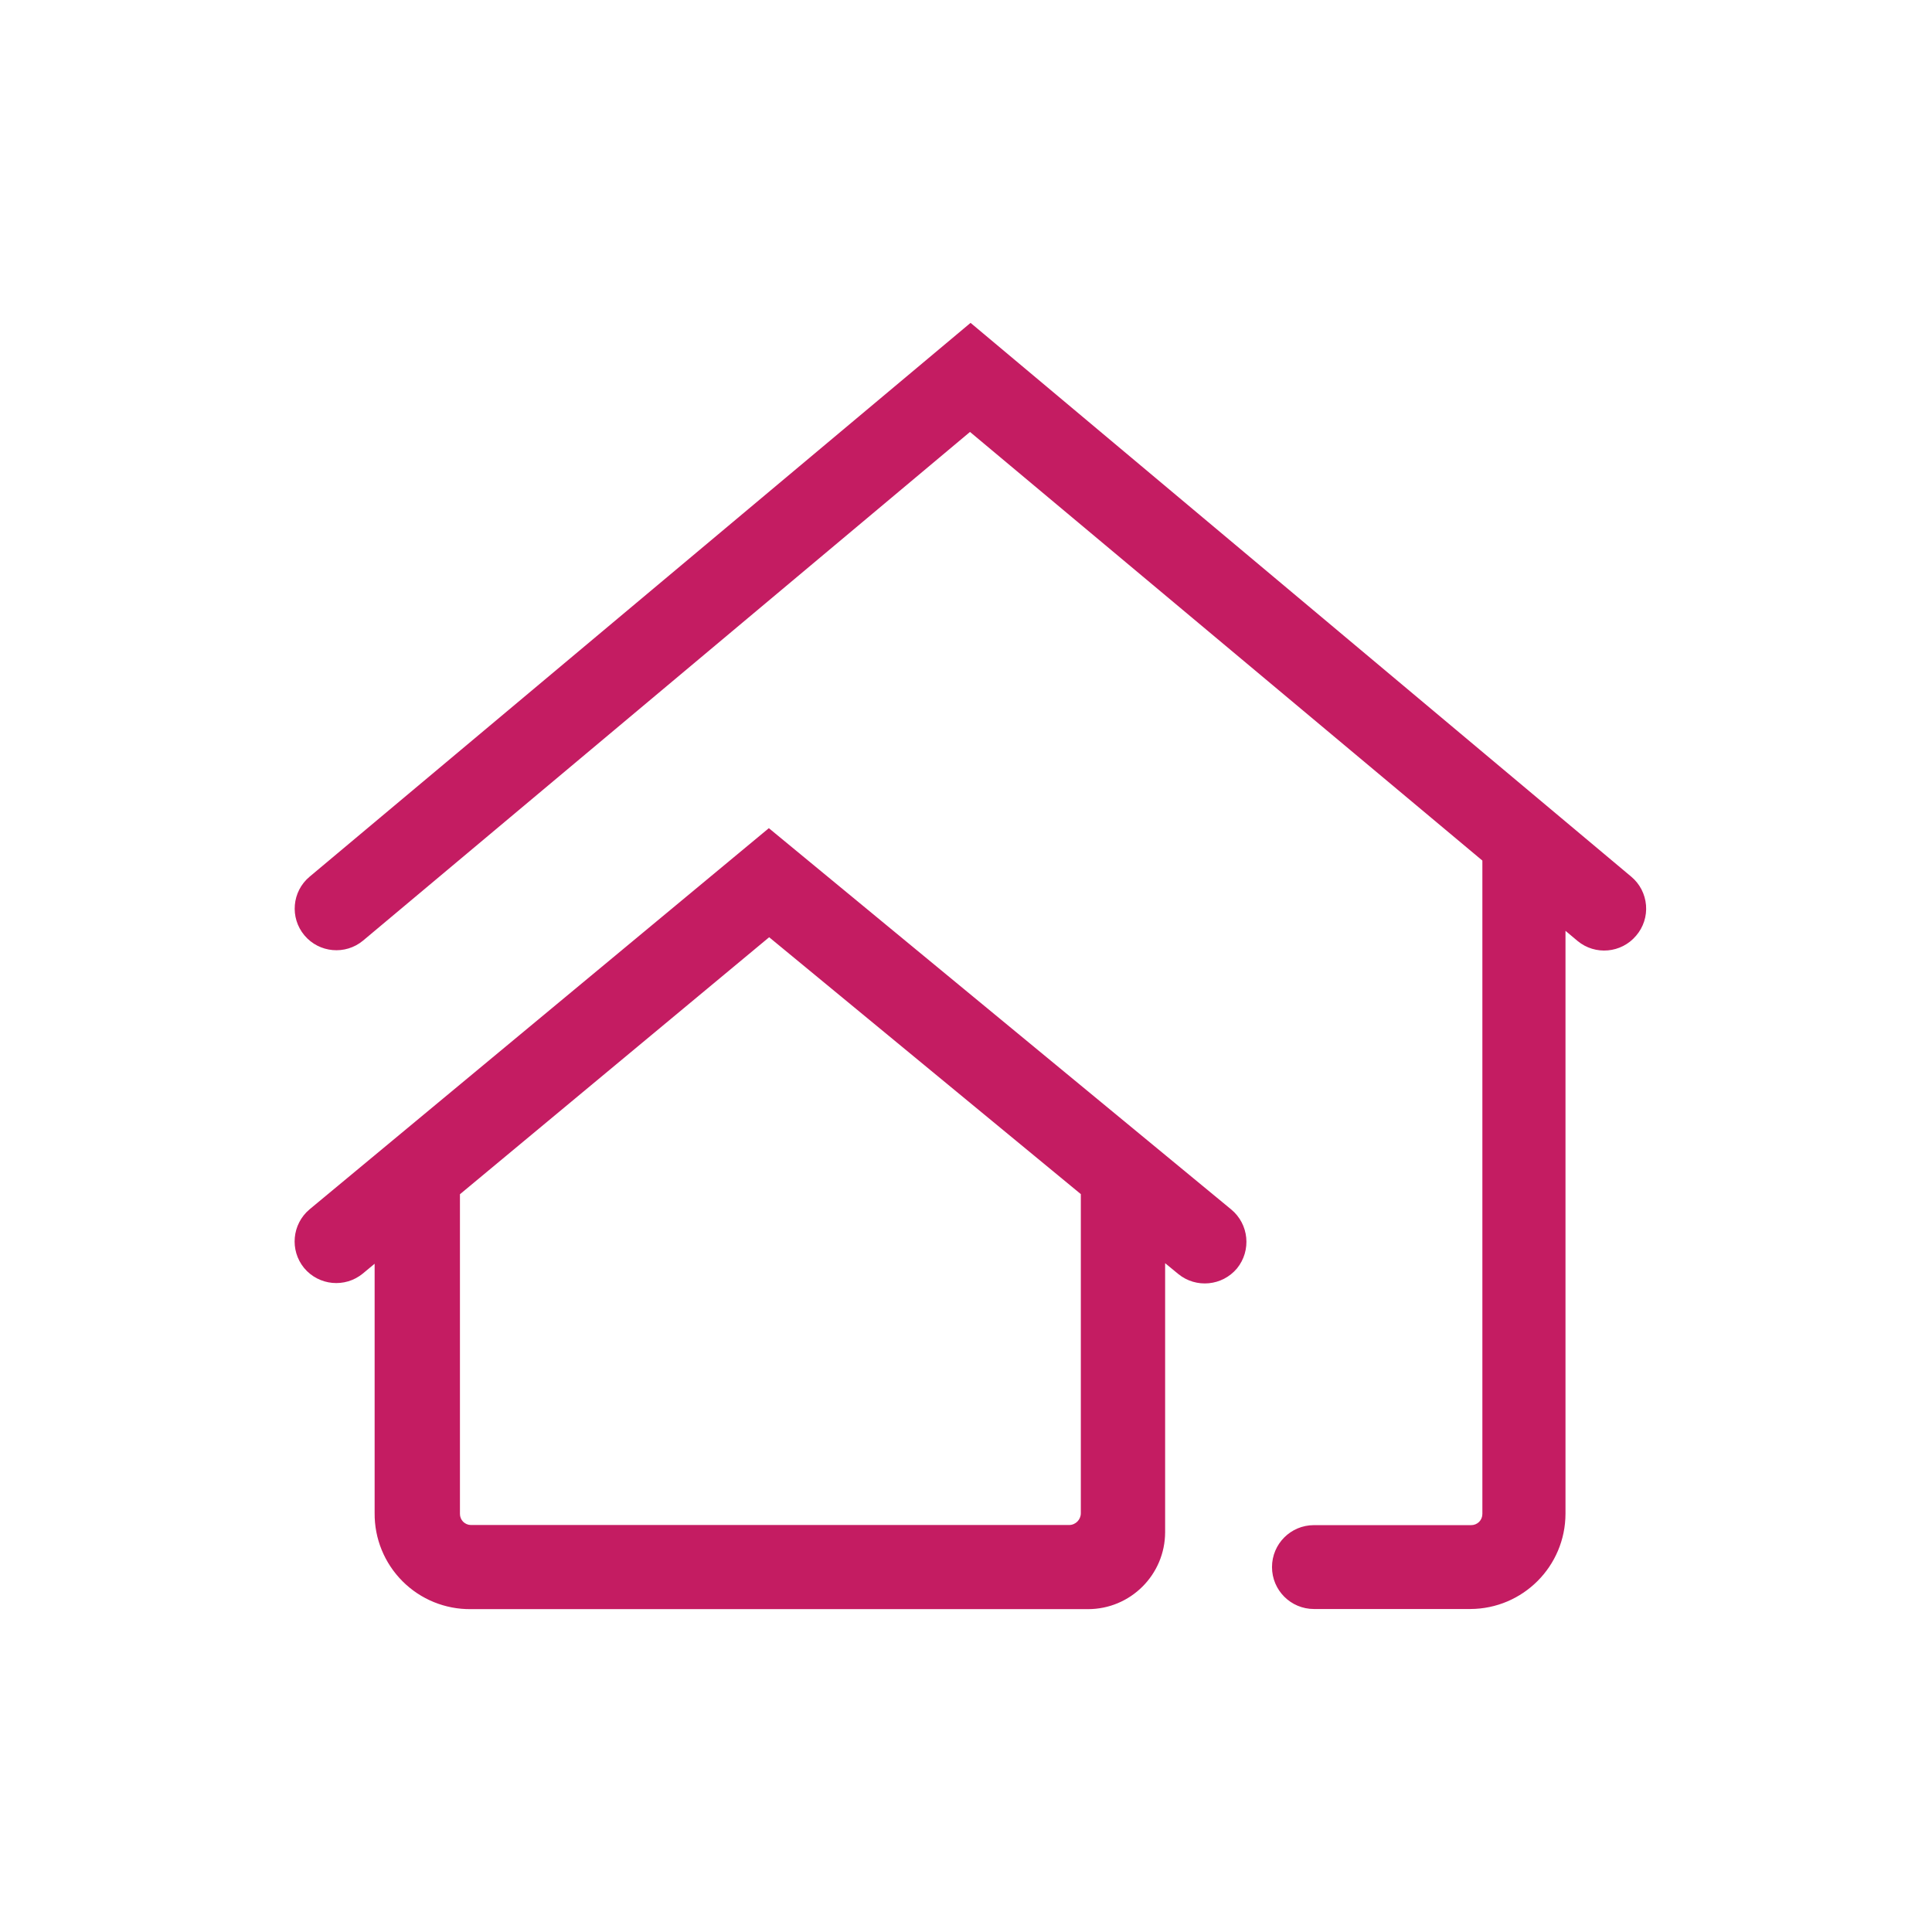 <?xml version="1.0" encoding="UTF-8"?>
<svg width="44px" height="44px" viewBox="0 0 44 44" version="1.1" xmlns="http://www.w3.org/2000/svg" xmlns:xlink="http://www.w3.org/1999/xlink">
    <title>omg_tabar/btn_house_store_omg</title>
    <g id="omg_tabar/btn_house_store_omg" stroke="none" stroke-width="1" fill="none" fill-rule="evenodd">
        <path d="M17.51,18.861 L28.037,27.542 C28.445,27.877 28.504,28.479 28.171,28.888 C27.835,29.288 27.24,29.345 26.835,29.015 L26.835,29.015 L26.535,28.768 L26.535,34.894 C26.533,35.863 25.747,36.647 24.779,36.647 L24.779,36.647 L10.722,36.647 C10.14,36.653 9.579,36.425 9.167,36.012 C8.755,35.6 8.526,35.04 8.532,34.457 L8.532,34.457 L8.532,28.781 L8.262,29.005 C7.857,29.337 7.261,29.28 6.926,28.878 C6.595,28.474 6.65,27.879 7.05,27.542 L7.05,27.542 L17.51,18.861 Z M22.104,7.353 L37.152,19.967 C37.346,20.129 37.466,20.363 37.487,20.615 C37.508,20.867 37.427,21.117 37.262,21.309 C36.926,21.709 36.329,21.763 35.927,21.429 L35.927,21.429 L35.653,21.199 L35.653,34.473 C35.651,35.67 34.683,36.64 33.486,36.644 L33.486,36.644 L29.924,36.644 C29.396,36.644 28.969,36.216 28.969,35.689 C28.969,35.161 29.396,34.734 29.924,34.734 L29.924,34.734 L33.503,34.734 C33.571,34.735 33.637,34.708 33.686,34.66 C33.734,34.611 33.761,34.545 33.76,34.477 L33.76,34.477 L33.76,19.599 L22.091,9.837 L8.268,21.422 C7.866,21.756 7.269,21.702 6.933,21.302 C6.597,20.901 6.649,20.303 7.05,19.967 L7.05,19.967 L22.104,7.353 Z M17.517,21.345 L10.475,27.198 L10.475,34.477 C10.474,34.543 10.5,34.607 10.546,34.655 C10.593,34.702 10.656,34.73 10.722,34.731 L10.722,34.731 L24.348,34.731 C24.495,34.731 24.615,34.611 24.615,34.463 L24.615,34.463 L24.615,27.195 L17.517,21.345 Z" id="Combined-Shape" fill="#C41C62"></path>
    </g>
</svg>